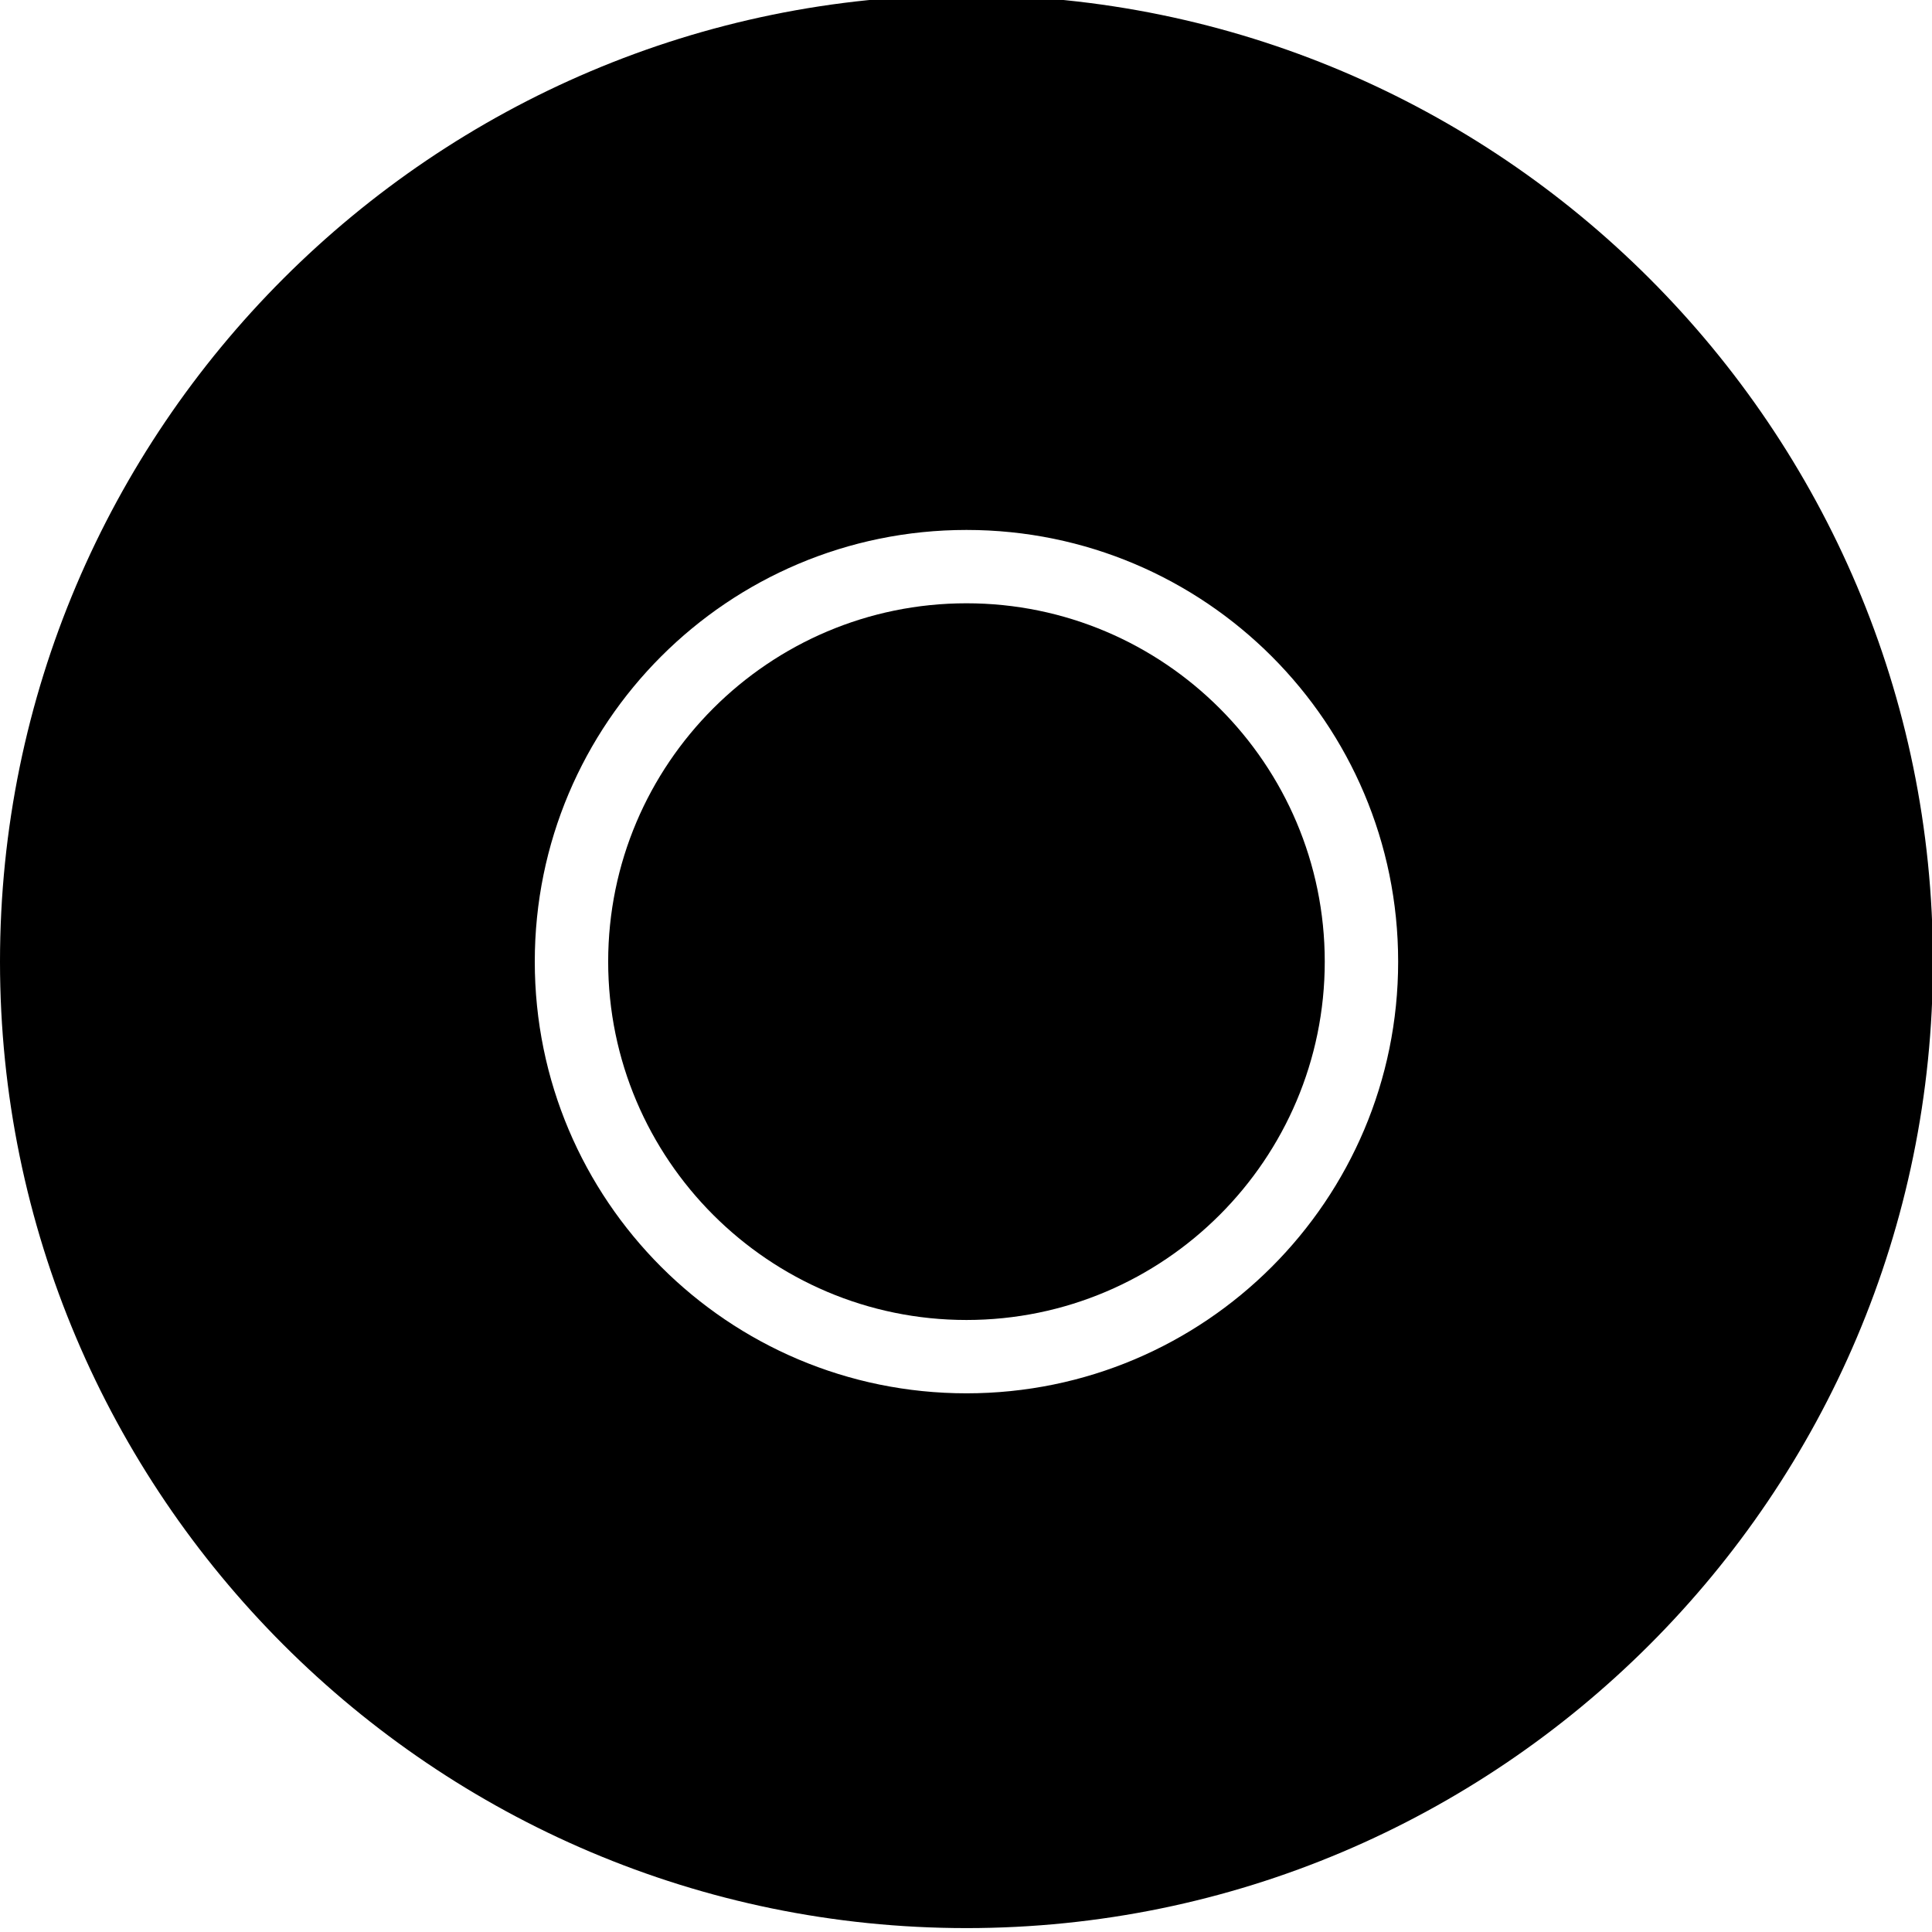 <svg xmlns="http://www.w3.org/2000/svg" width="200" height="200" viewBox="0 0 200 200"><path d="M100.048 199.596C44.88 199.596 0 154.716 0 99.548S44.88-.5 100.048-.5 200.096 44.38 200.096 99.548s-44.88 100.048-100.048 100.048zm0-144.736c-24.684 0-44.688 20.004-44.688 44.688s20.004 44.688 44.688 44.688 44.688-20.005 44.688-44.688S124.73 54.86 100.048 54.86z"/><path d="M100.048 136.644c-20.453 0-37.09-16.644-37.09-37.096 0-20.453 16.637-37.096 37.09-37.096 20.452 0 37.09 16.643 37.09 37.096 0 20.452-16.638 37.096-37.09 37.096z"/></svg>